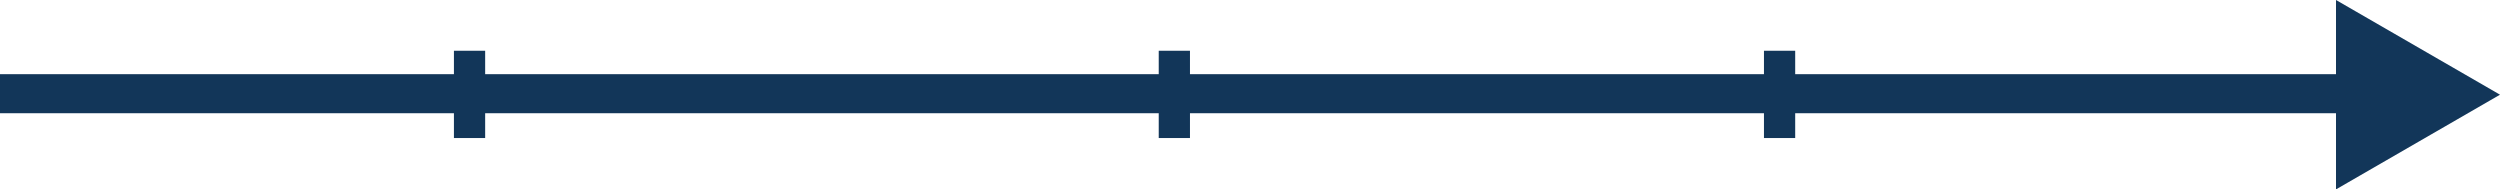 <svg xmlns="http://www.w3.org/2000/svg" width="1280.5" height="96.995" viewBox="0 0 1280.5 96.995"><g transform="translate(0 -2982.505)"><path d="M0,0V44.707" transform="translate(240.5 3008.5)" fill="#123659" stroke="#123659" stroke-width="16"/><path d="M0,0V44.707" transform="translate(601.5 3008.5)" fill="#123659" stroke="#123659" stroke-width="16"/><path d="M0,0V44.707" transform="translate(911.5 3008.5)" fill="#123659" stroke="#123659" stroke-width="16"/><path d="M0,0H1229.471" transform="translate(0 3030.5)" fill="#123659" stroke="#123659" stroke-width="20"/><path d="M48.5,0l48.5,84H0Z" transform="translate(1280.5 2982.505) rotate(90)" fill="#123659"/></g></svg>